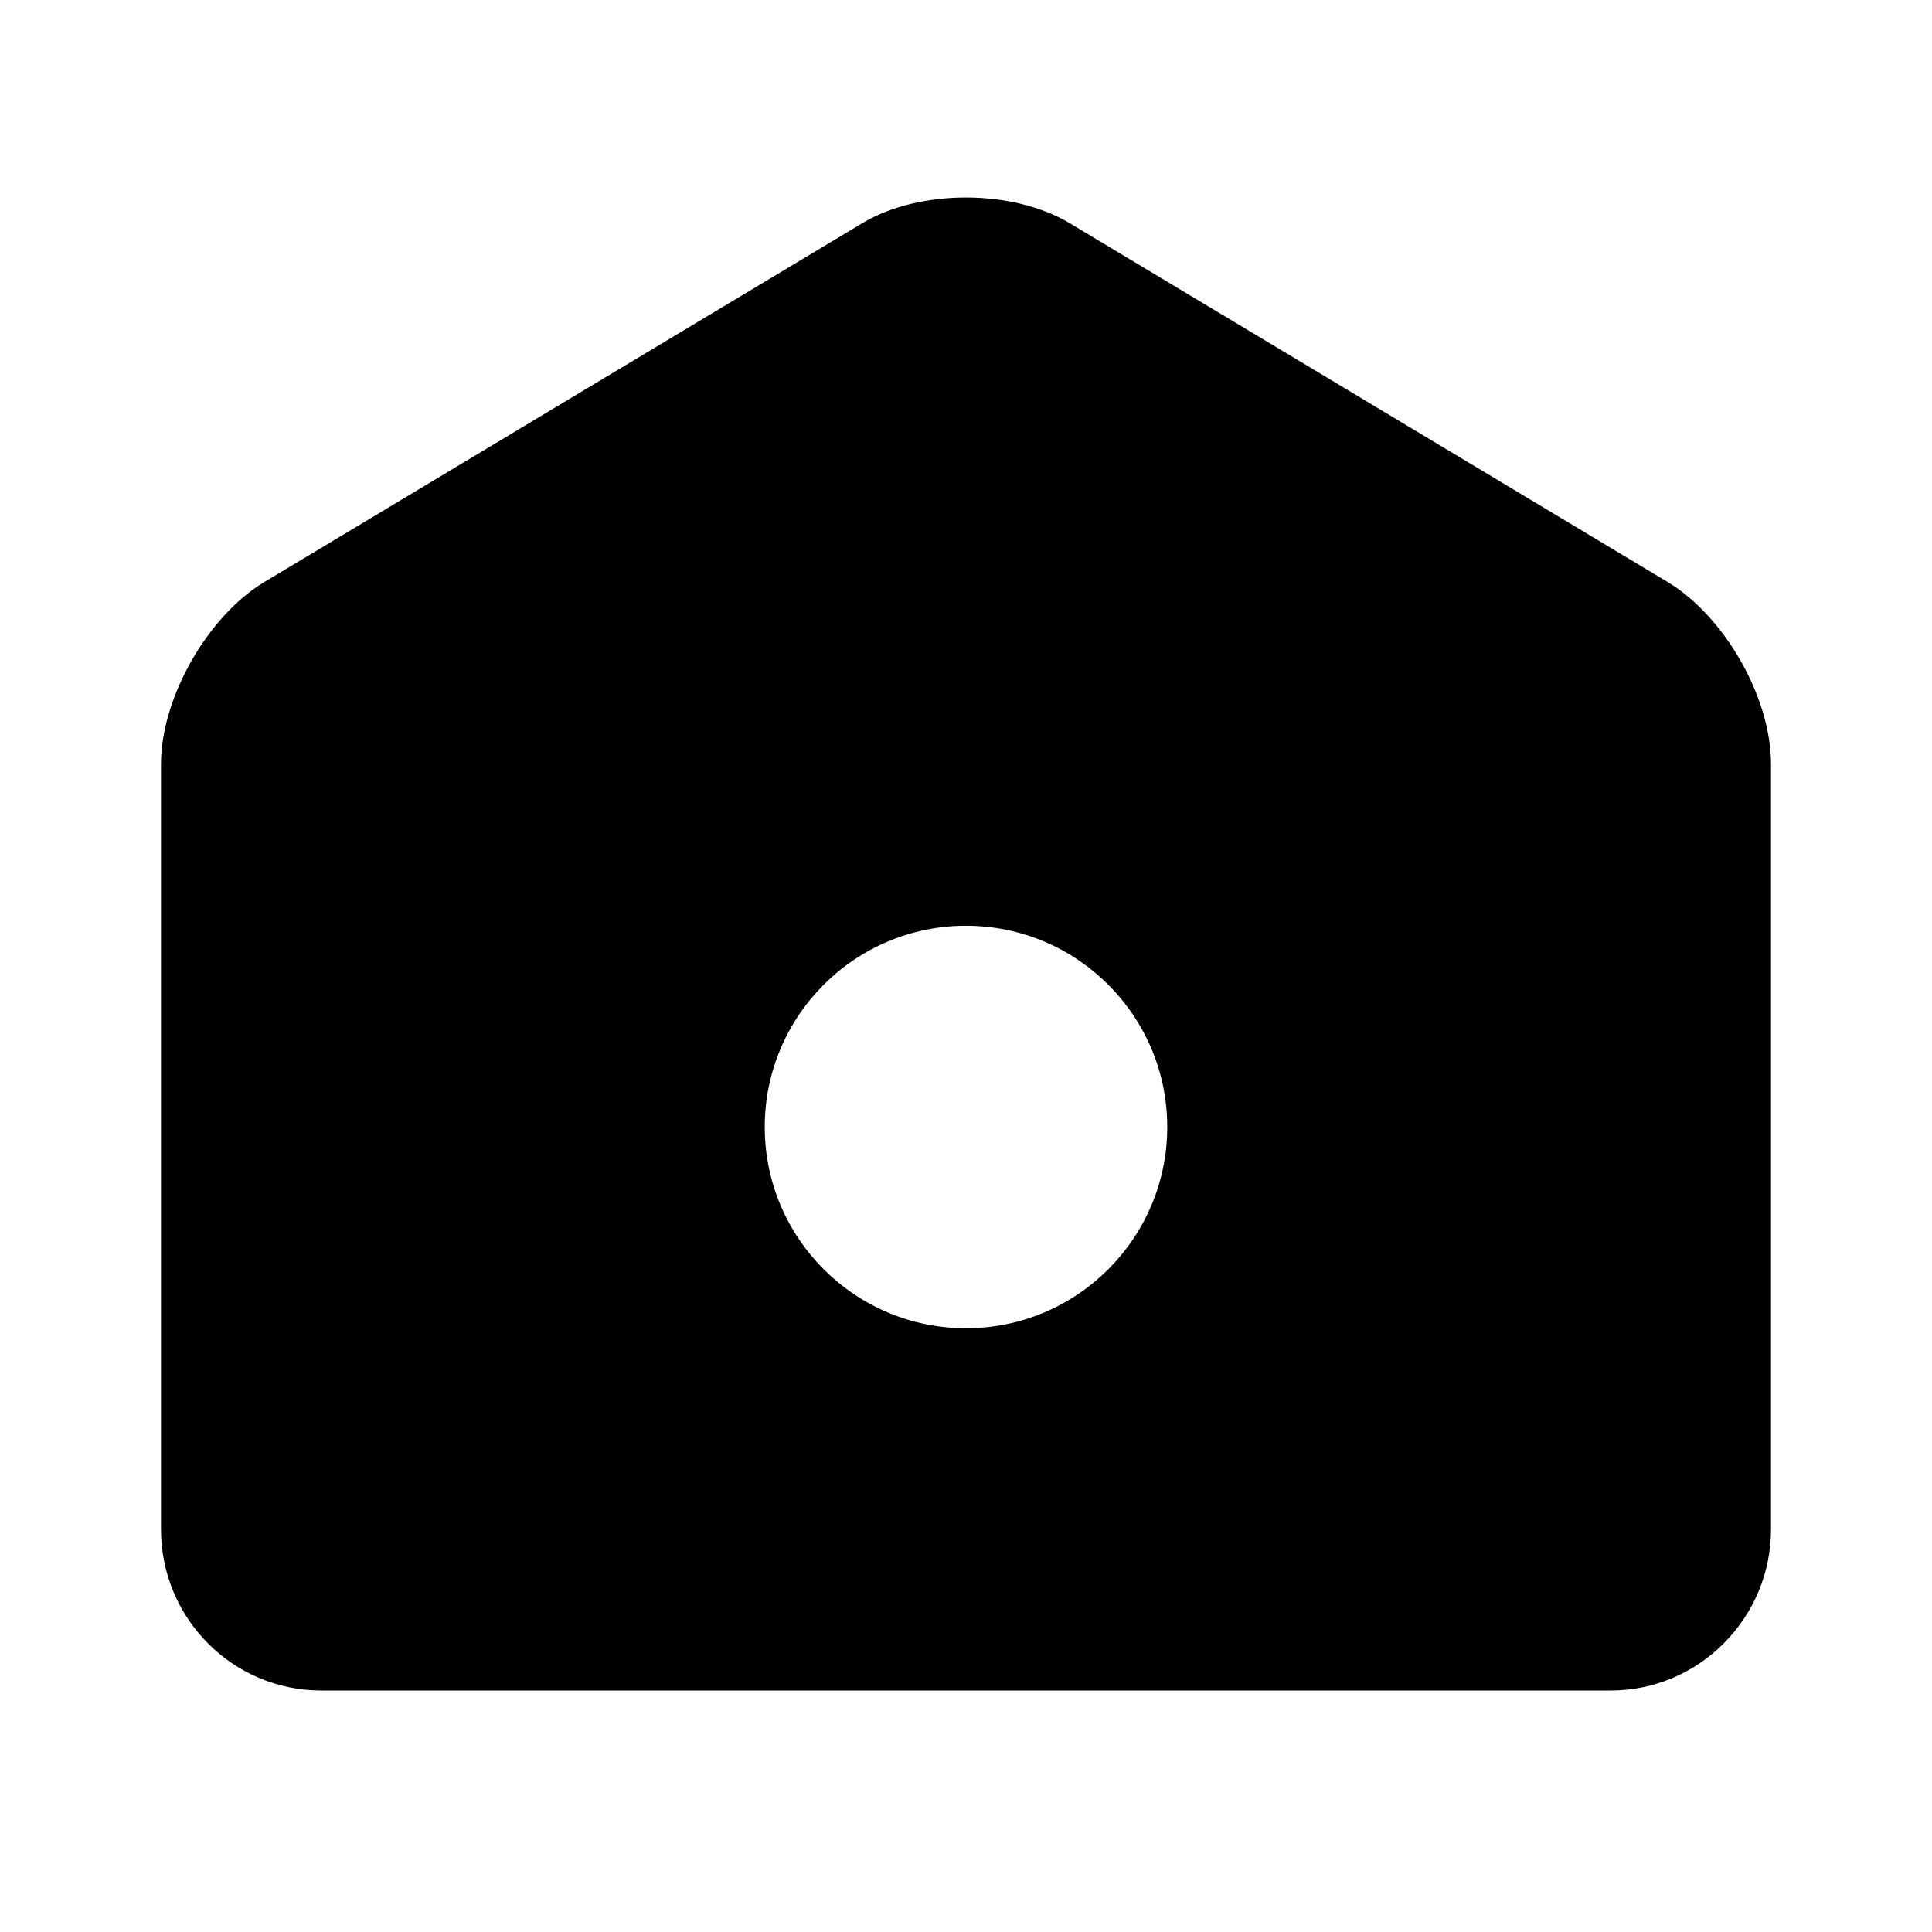 <svg xmlns="http://www.w3.org/2000/svg" width="24" height="24" viewBox="0 0 24 24">
    <path fill-rule="evenodd" d="M13.287 2.772l7.426 4.456C21.423 7.654 22 8.663 22 9.49v9.506C22 20.103 21.102 21 20.01 21H3.99C2.892 21 2 20.106 2 18.997V9.491c0-.823.58-1.84 1.287-2.263l7.426-4.456c.71-.426 1.868-.423 2.574 0zM12 11.5c-1.38 0-2.5 1.12-2.5 2.5s1.12 2.5 2.5 2.5 2.5-1.12 2.5-2.5-1.12-2.5-2.5-2.5z"/>
</svg>
